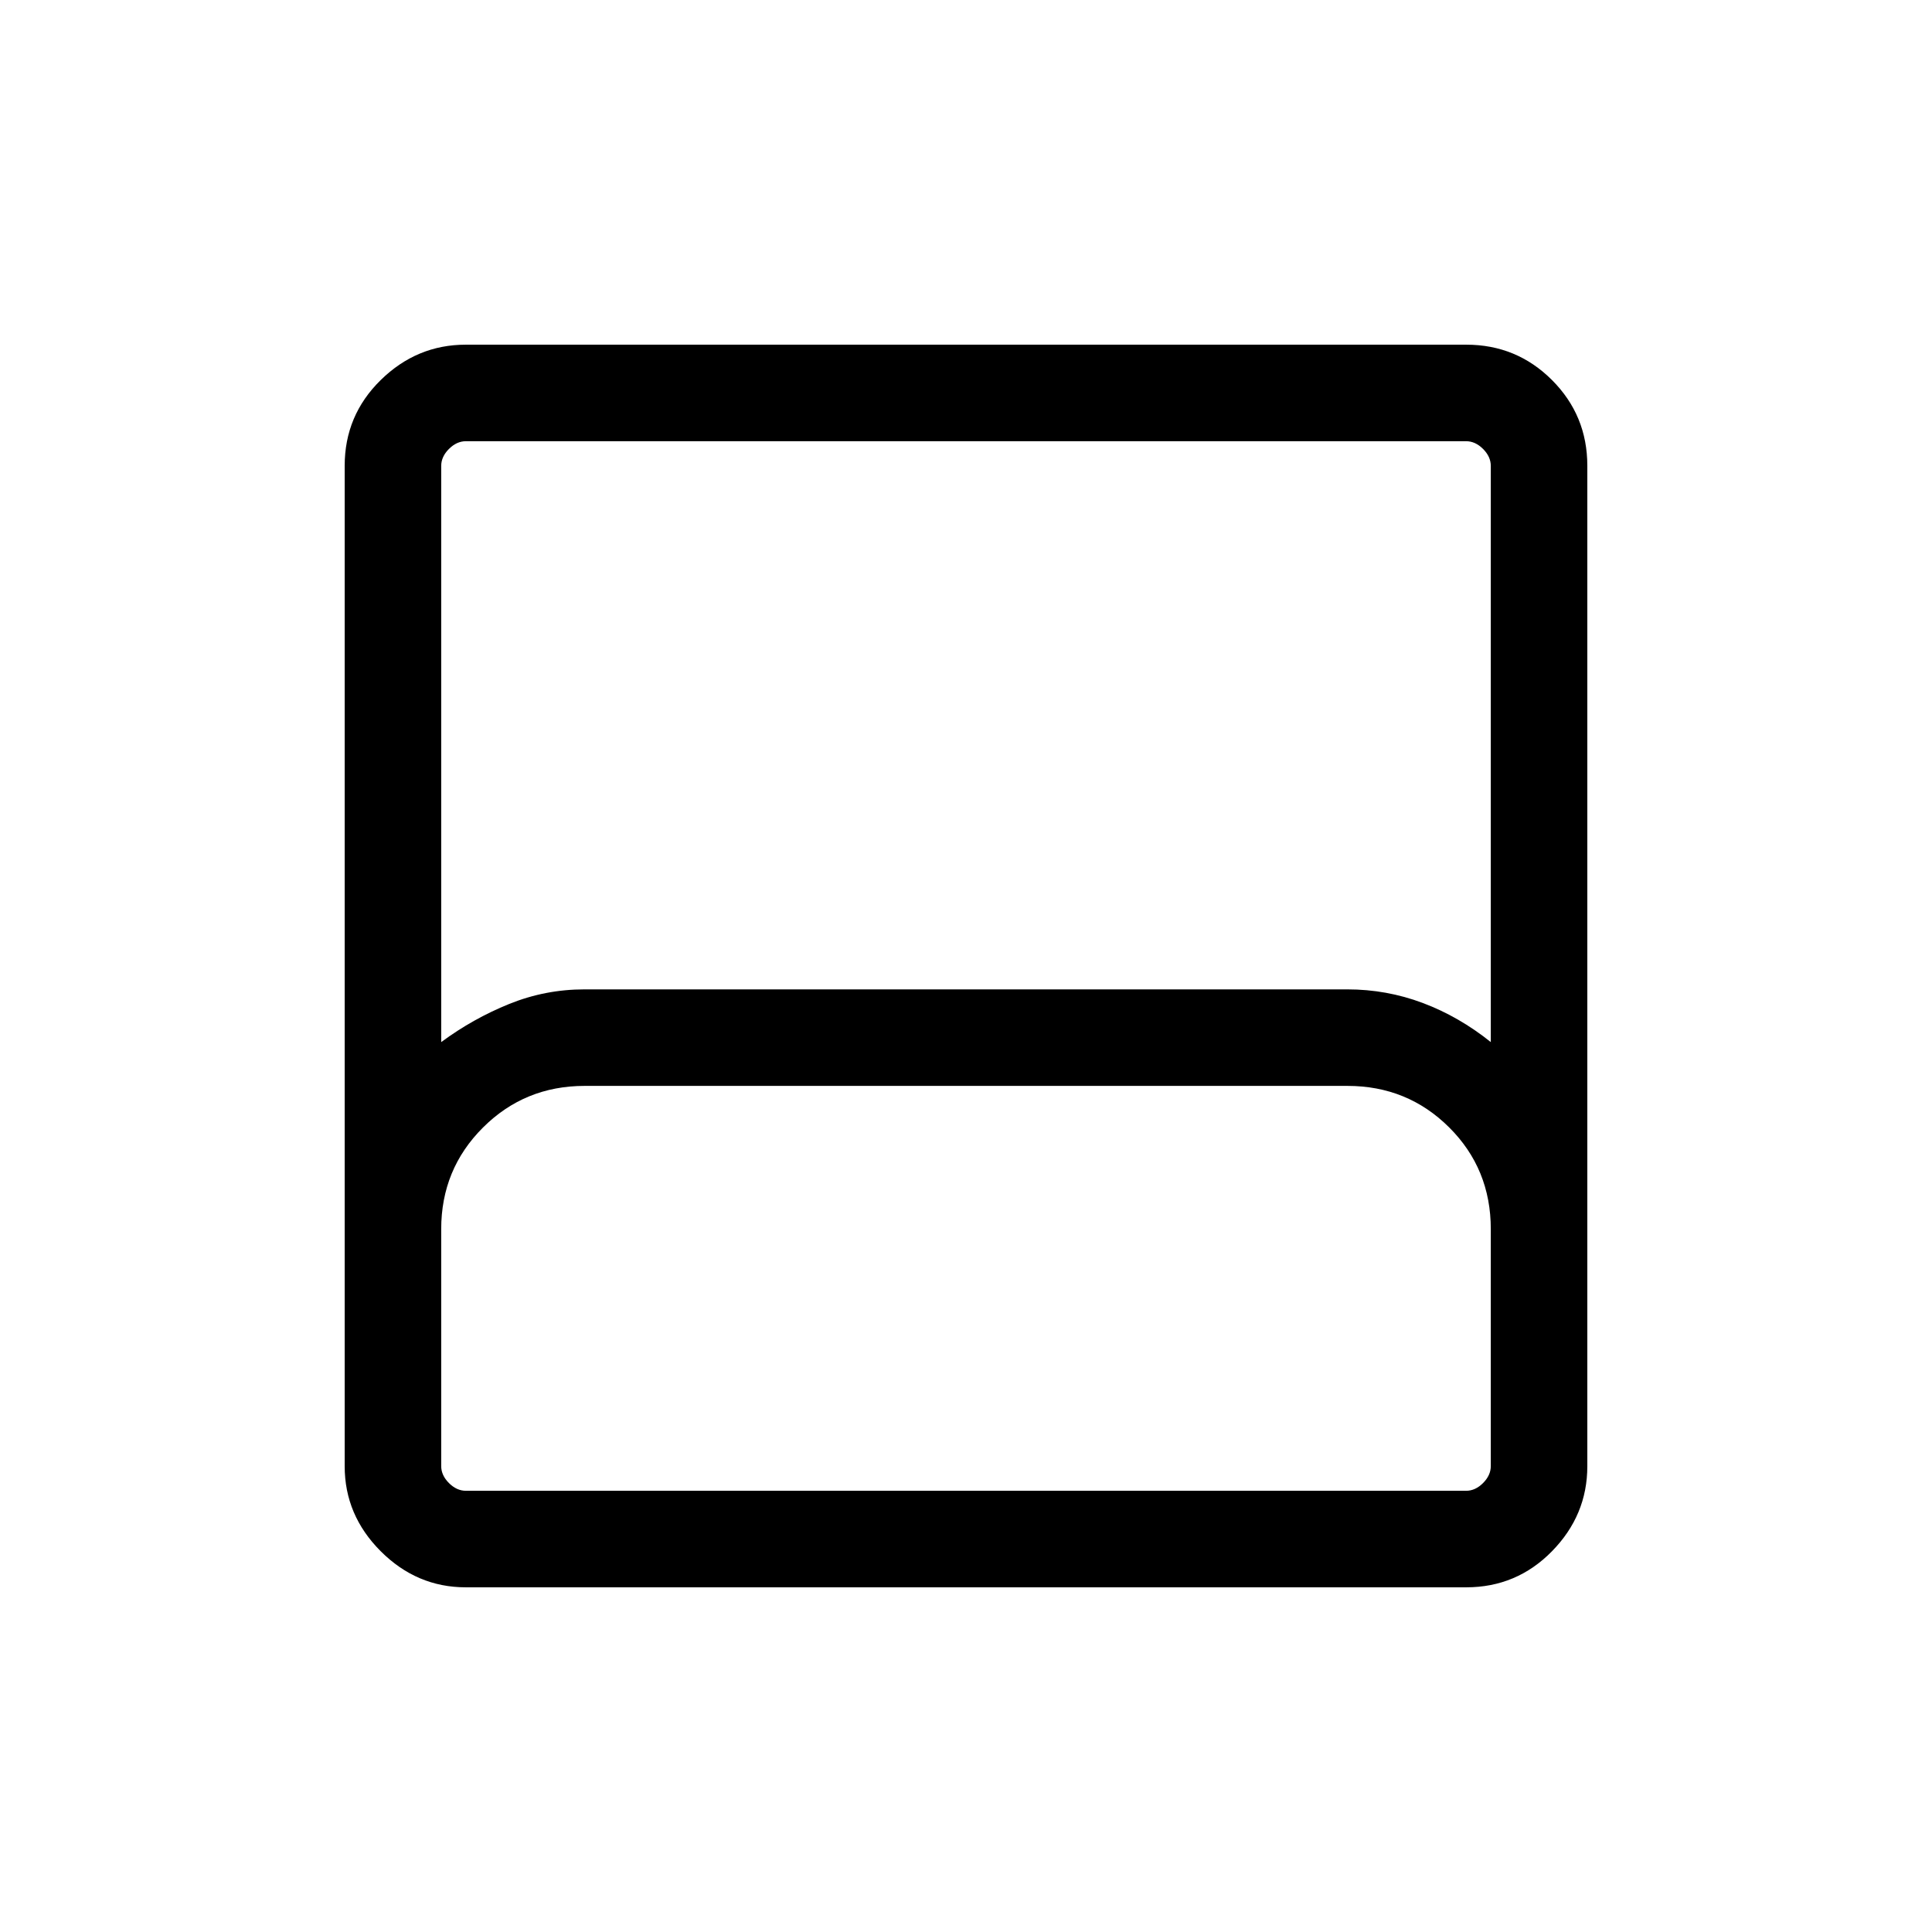 <svg xmlns="http://www.w3.org/2000/svg" height="20" viewBox="0 -960 960 960" width="20"><path d="M231.448-171.271q-24.346 0-42.262-17.915-17.915-17.916-17.915-42.262v-497.104q0-25.046 17.915-42.612 17.916-17.565 42.262-17.565h497.104q25.046 0 42.612 17.565 17.565 17.566 17.565 42.612v497.104q0 24.346-17.565 42.262-17.566 17.915-42.612 17.915H231.448Zm-12.217-270.92q15.846-11.693 33.781-18.943 17.935-7.25 37.392-7.25h379.114q19.457 0 37.431 6.75 17.974 6.75 33.82 19.443v-286.27q0-4.615-3.846-8.462-3.847-3.846-8.462-3.846H231.539q-4.615 0-8.462 3.846-3.846 3.847-3.846 8.462v286.27Zm12.308 222.96h496.922q4.615 0 8.462-3.846 3.846-3.847 3.846-8.462v-117.692q0-30-20.711-50.597-20.712-20.596-50.499-20.596H290.51q-29.787 0-50.533 20.707-20.746 20.706-20.746 50.486v117.692q0 4.615 3.846 8.462 3.847 3.846 8.462 3.846Zm0 0h-12.308 521.538-509.23Z"/></svg>